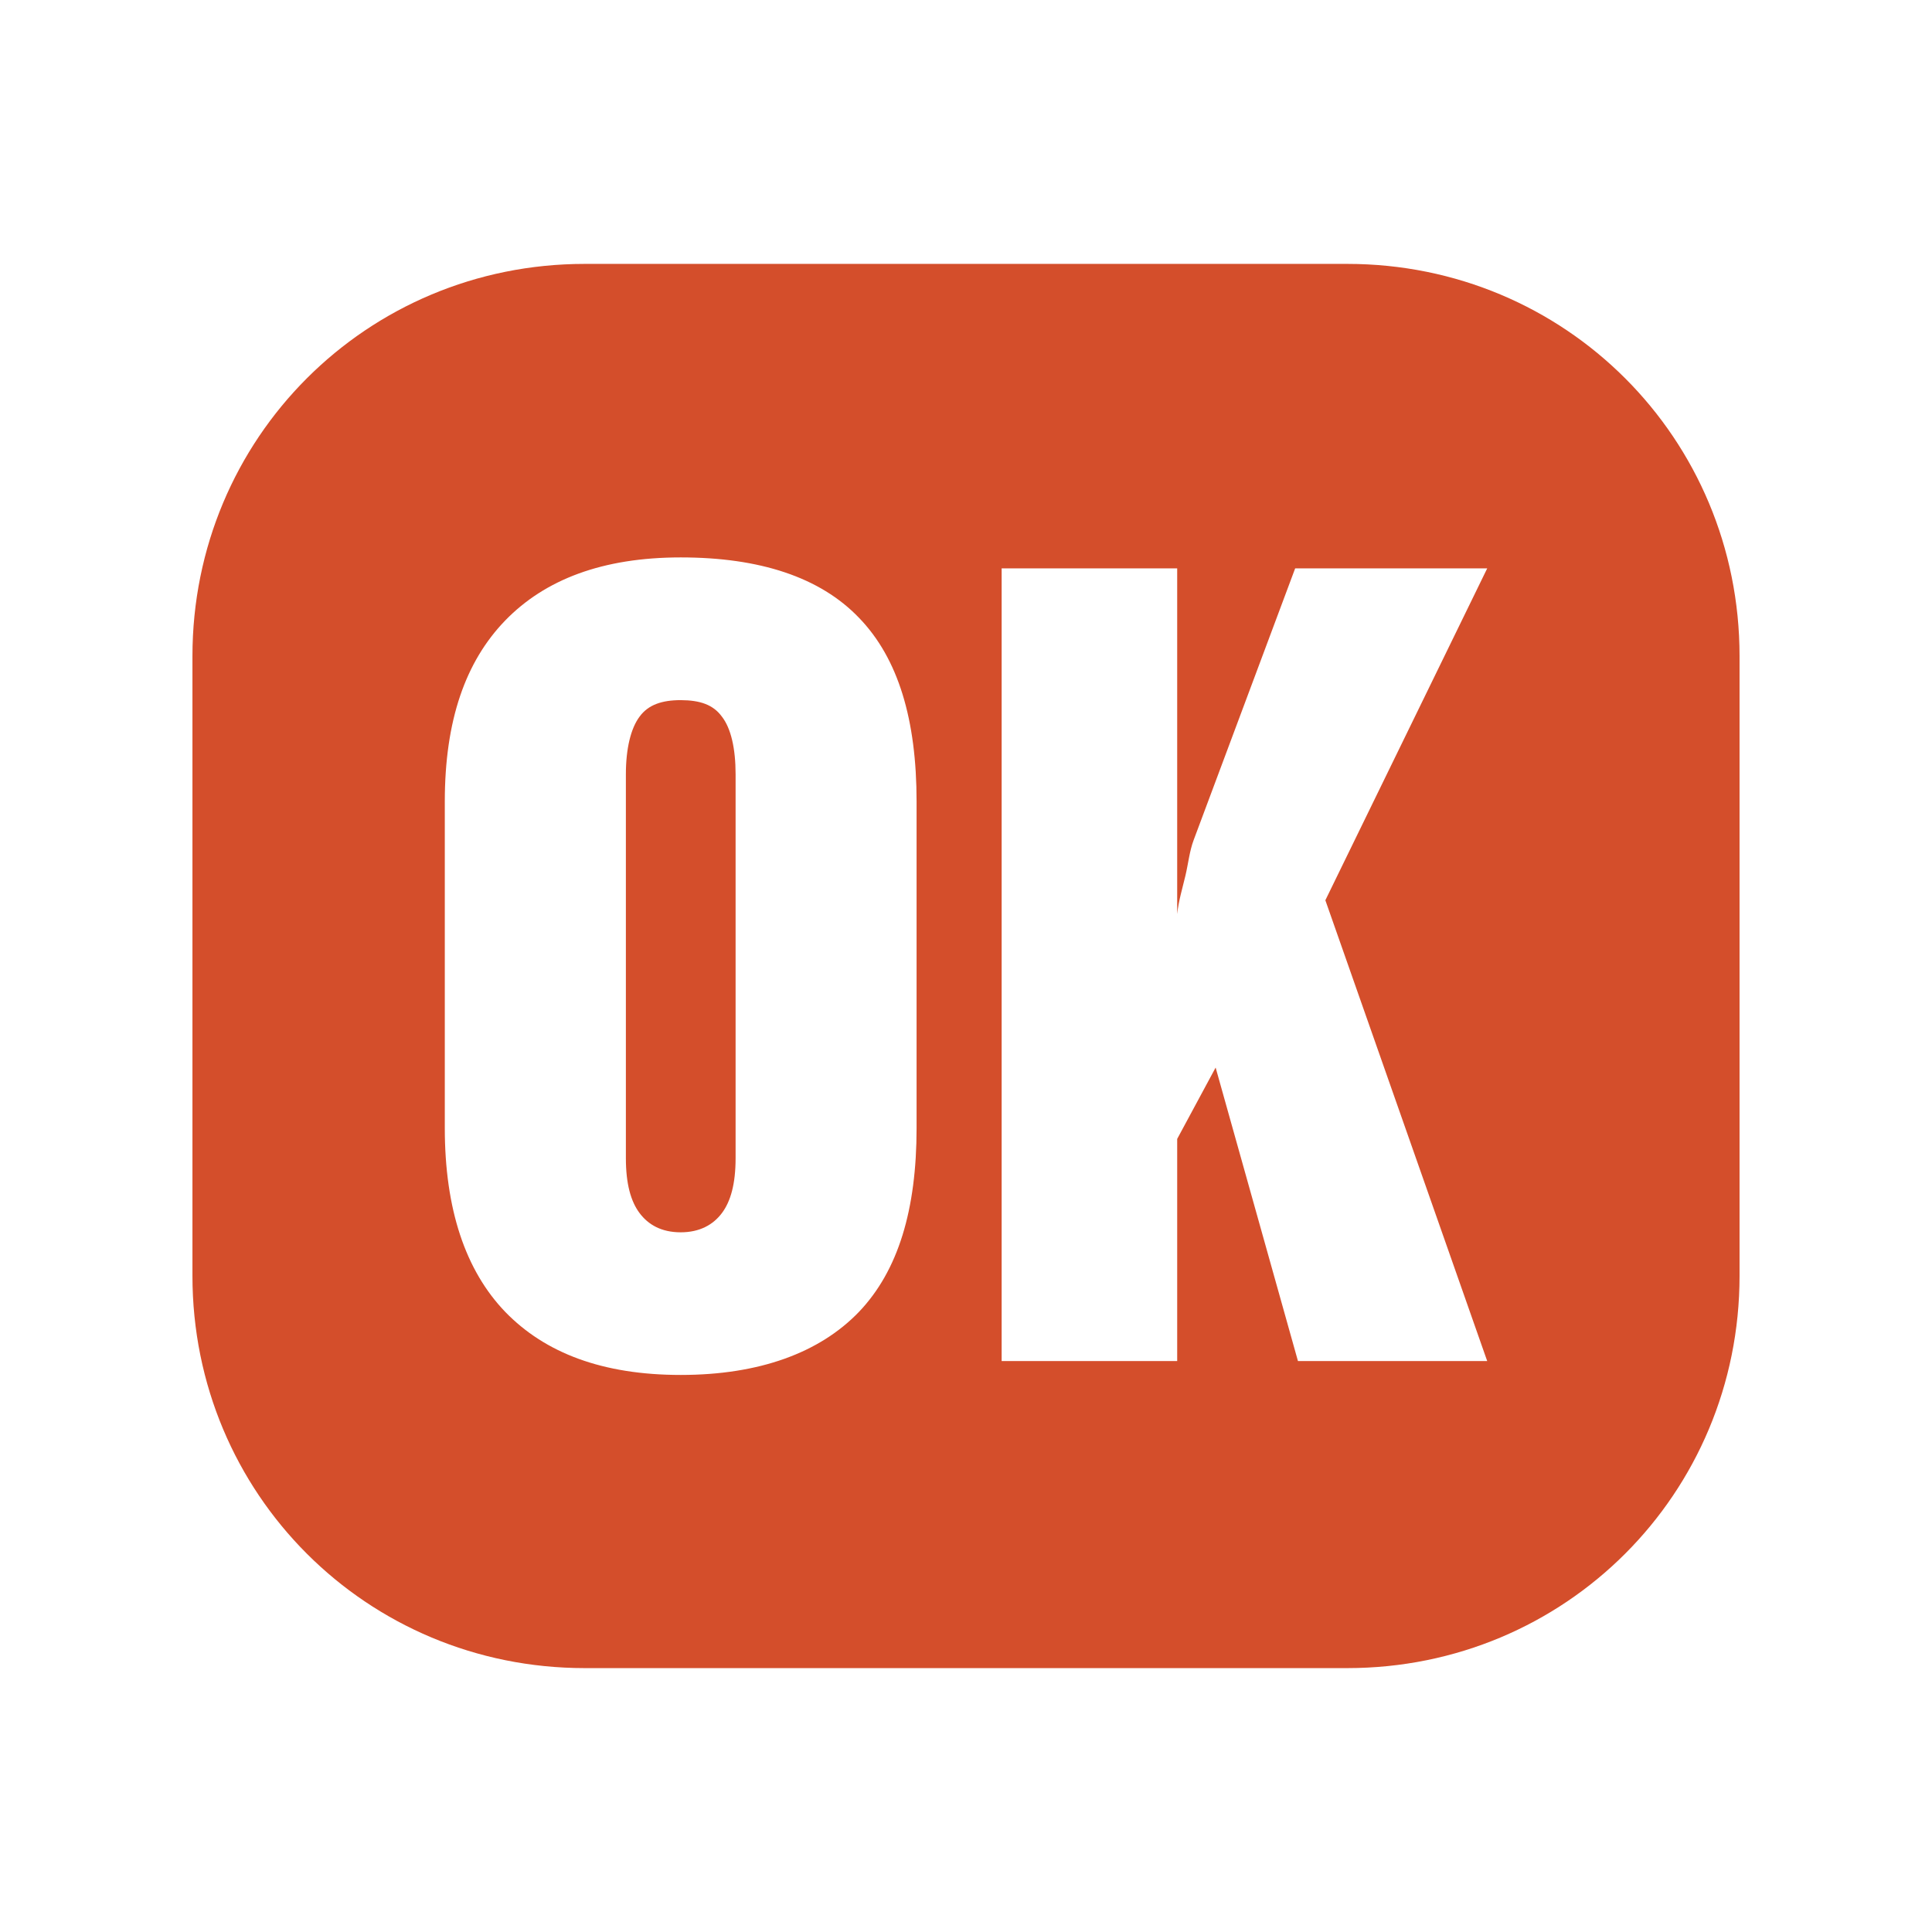 <svg viewBox="0 0 512 512" xmlns="http://www.w3.org/2000/svg">
 <path d="m154.954 69.935c-57.757 0-103.954 46.197-103.954 103.954v164.223c0 57.757 46.197 103.954 103.954 103.954h202.092c57.757 0 103.954-46.197 103.954-103.954v-164.223c0-57.757-46.197-103.954-103.954-103.954zm25.448 77.785c20.935 0 36.915 5.234 47.243 16.004 10.421 10.77 15.259 27.006 15.259 48.709v86.508c0 21.61-4.838 37.776-15.259 48.709-10.421 10.84-26.401 16.725-47.243 16.725-20.679 0-35.938-5.792-46.522-16.725-10.514-10.933-16.004-27.169-16.004-48.709v-86.508c0-21.54 5.49-37.125 16.004-47.988 10.514-10.84 25.75-16.725 46.522-16.725m85.043 2.908h46.522v91.602c.349-3.419 1.419-6.932 2.187-10.188.768-3.257 1.07-6.467 2.187-9.444l26.89-71.97h50.895l-42.893 87.95 42.893 122.121h-50.151l-21.819-77.785-10.188 18.911v58.874h-46.522v-210.048m-85.043 34.892c-4.955 0-8.607 1.21-10.909 4.373-2.303 3.07-3.629 8.421-3.629 15.259v101.767c0 6.839 1.326 11.468 3.629 14.538 2.303 3.07 5.769 5.094 10.909 5.094 5.048 0 8.607-2.024 10.909-5.094 2.303-3.07 3.629-7.699 3.629-14.538v-101.767c0-6.839-1.233-12.189-3.629-15.259-2.303-3.164-5.769-4.35-10.909-4.373" fill="#d44e2b"/>
</svg>
